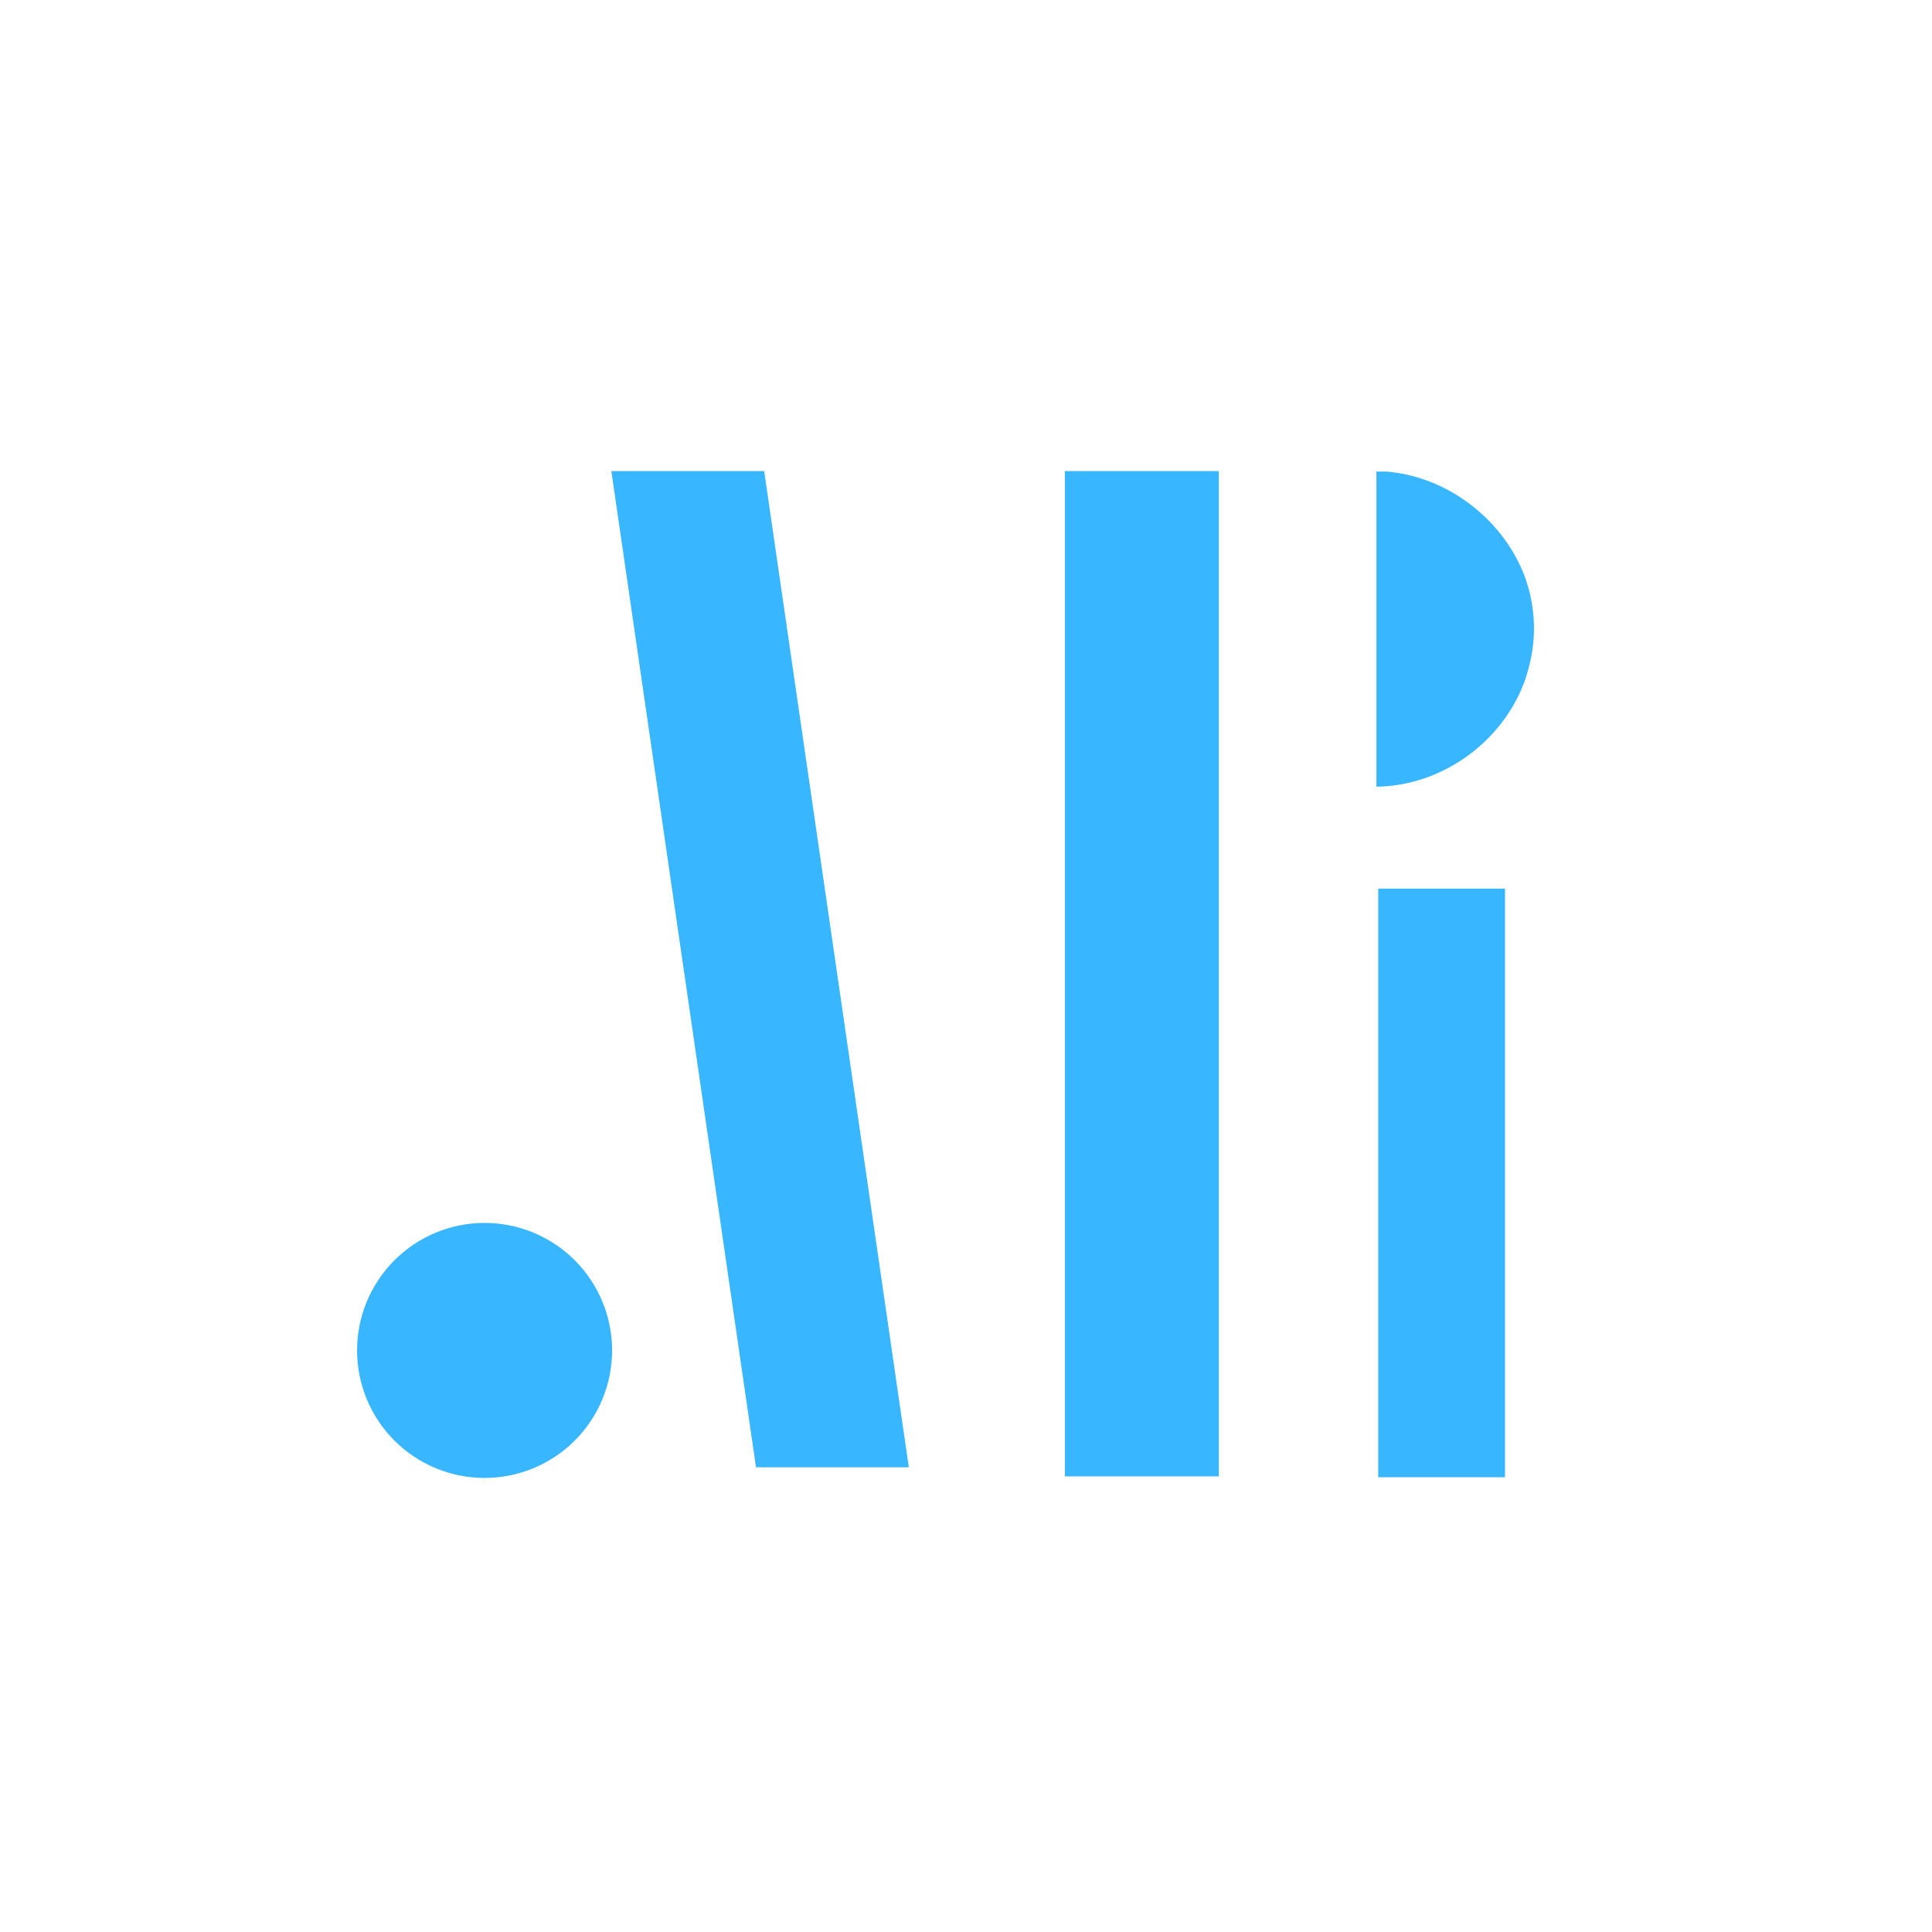 <svg xmlns="http://www.w3.org/2000/svg" xmlns:xlink="http://www.w3.org/1999/xlink" width="500" zoomAndPan="magnify" viewBox="0 0 375 375" height="500" preserveAspectRatio="xMidYMid meet" version="1.0"><defs><clipPath id="759aa5b517"><path d="M 69.309 237.367 L 118.809 237.367 L 118.809 286.867 L 69.309 286.867 Z M 69.309 237.367 " clip-rule="nonzero"/></clipPath><clipPath id="5b20c71294"><path d="M 118.664 91.445 L 176.672 91.445 L 176.672 285 L 118.664 285 Z M 118.664 91.445 " clip-rule="nonzero"/></clipPath><clipPath id="0669ffd966"><path d="M 148.328 91.445 L 118.664 91.445 L 146.789 285.141 L 176.453 285.141 L 148.328 91.445 " clip-rule="nonzero"/></clipPath><clipPath id="c3ce509d0a"><path d="M 206.691 91.445 L 236.926 91.445 L 236.926 286.723 L 206.691 286.723 Z M 206.691 91.445 " clip-rule="nonzero"/></clipPath><clipPath id="c15ac6d19b"><path d="M 267.164 91 L 297.75 91 L 297.75 152.699 L 267.164 152.699 Z M 267.164 91 " clip-rule="nonzero"/></clipPath><clipPath id="4b98bd29d4"><path d="M 295.91 132.27 C 297.02 129.125 297.75 125.555 297.75 122.051 C 297.75 118.547 297.125 115.176 296.016 112.066 C 295.98 112 295.98 111.934 295.945 111.867 C 291.508 100.199 279.793 91.602 267.164 91.438 L 267.164 152.699 C 279.863 152.535 291.578 144.07 295.91 132.27 " clip-rule="nonzero"/></clipPath><clipPath id="fdfb797440"><path d="M 267.512 172.477 L 292.723 172.477 L 292.723 287 L 267.512 287 Z M 267.512 172.477 " clip-rule="nonzero"/></clipPath></defs><g clip-path="url(#759aa5b517)"><path fill="#38b6ff" d="M 118.809 262.117 C 118.809 262.926 118.77 263.734 118.688 264.543 C 118.609 265.348 118.488 266.148 118.332 266.945 C 118.172 267.738 117.977 268.523 117.742 269.301 C 117.508 270.078 117.234 270.84 116.922 271.586 C 116.613 272.336 116.266 273.07 115.887 273.785 C 115.504 274.5 115.086 275.191 114.637 275.867 C 114.188 276.539 113.703 277.191 113.191 277.816 C 112.676 278.445 112.133 279.043 111.559 279.617 C 110.984 280.191 110.387 280.734 109.758 281.25 C 109.133 281.762 108.48 282.246 107.809 282.695 C 107.133 283.145 106.438 283.562 105.723 283.945 C 105.008 284.324 104.277 284.672 103.527 284.98 C 102.781 285.293 102.02 285.566 101.242 285.801 C 100.465 286.035 99.68 286.234 98.887 286.391 C 98.09 286.551 97.289 286.668 96.484 286.746 C 95.676 286.828 94.867 286.867 94.059 286.867 C 93.246 286.867 92.438 286.828 91.633 286.746 C 90.824 286.668 90.023 286.551 89.23 286.391 C 88.434 286.234 87.648 286.035 86.871 285.801 C 86.098 285.566 85.336 285.293 84.586 284.98 C 83.836 284.672 83.105 284.324 82.391 283.945 C 81.676 283.562 80.98 283.145 80.309 282.695 C 79.633 282.246 78.984 281.762 78.355 281.25 C 77.73 280.734 77.129 280.191 76.555 279.617 C 75.984 279.043 75.441 278.445 74.926 277.816 C 74.41 277.191 73.93 276.539 73.48 275.867 C 73.027 275.191 72.613 274.5 72.23 273.785 C 71.848 273.07 71.5 272.336 71.191 271.586 C 70.883 270.84 70.609 270.078 70.375 269.301 C 70.137 268.523 69.941 267.738 69.781 266.945 C 69.625 266.148 69.508 265.348 69.426 264.543 C 69.348 263.734 69.309 262.926 69.309 262.117 C 69.309 261.305 69.348 260.496 69.426 259.691 C 69.508 258.883 69.625 258.082 69.781 257.289 C 69.941 256.492 70.137 255.707 70.375 254.934 C 70.609 254.156 70.883 253.395 71.191 252.645 C 71.5 251.895 71.848 251.164 72.23 250.449 C 72.613 249.734 73.027 249.039 73.48 248.367 C 73.93 247.691 74.41 247.043 74.926 246.414 C 75.441 245.789 75.984 245.188 76.555 244.617 C 77.129 244.043 77.73 243.5 78.355 242.984 C 78.984 242.469 79.633 241.988 80.309 241.539 C 80.98 241.086 81.676 240.672 82.391 240.289 C 83.105 239.906 83.836 239.559 84.586 239.25 C 85.336 238.941 86.098 238.668 86.871 238.434 C 87.648 238.195 88.434 238 89.23 237.844 C 90.023 237.684 90.824 237.566 91.633 237.484 C 92.438 237.406 93.246 237.367 94.059 237.367 C 94.867 237.367 95.676 237.406 96.484 237.484 C 97.289 237.566 98.09 237.684 98.887 237.844 C 99.68 238 100.465 238.195 101.242 238.434 C 102.02 238.668 102.781 238.941 103.527 239.25 C 104.277 239.559 105.008 239.906 105.723 240.289 C 106.438 240.672 107.133 241.086 107.809 241.539 C 108.48 241.988 109.133 242.469 109.758 242.984 C 110.387 243.5 110.984 244.043 111.559 244.617 C 112.133 245.188 112.676 245.789 113.191 246.414 C 113.703 247.043 114.188 247.691 114.637 248.367 C 115.086 249.039 115.504 249.734 115.887 250.449 C 116.266 251.164 116.613 251.895 116.922 252.645 C 117.234 253.395 117.508 254.156 117.742 254.934 C 117.977 255.707 118.172 256.492 118.332 257.289 C 118.488 258.082 118.609 258.883 118.688 259.691 C 118.77 260.496 118.809 261.305 118.809 262.117 Z M 118.809 262.117 " fill-opacity="1" fill-rule="nonzero"/></g><g clip-path="url(#5b20c71294)"><g clip-path="url(#0669ffd966)"><path fill="#38b6ff" d="M 118.664 91.445 L 176.672 91.445 L 176.672 284.805 L 118.664 284.805 Z M 118.664 91.445 " fill-opacity="1" fill-rule="nonzero"/></g></g><g clip-path="url(#c3ce509d0a)"><path fill="#38b6ff" d="M 206.691 91.445 L 236.574 91.445 L 236.574 286.562 L 206.691 286.562 Z M 206.691 91.445 " fill-opacity="1" fill-rule="nonzero"/></g><g clip-path="url(#c15ac6d19b)"><g clip-path="url(#4b98bd29d4)"><path fill="#38b6ff" d="M 267.164 152.699 L 267.164 91.531 L 297.75 91.531 L 297.75 152.699 Z M 267.164 152.699 " fill-opacity="1" fill-rule="nonzero"/></g></g><g clip-path="url(#fdfb797440)"><path fill="#38b6ff" d="M 267.512 172.477 L 292.121 172.477 L 292.121 286.734 L 267.512 286.734 Z M 267.512 172.477 " fill-opacity="1" fill-rule="nonzero"/></g></svg>